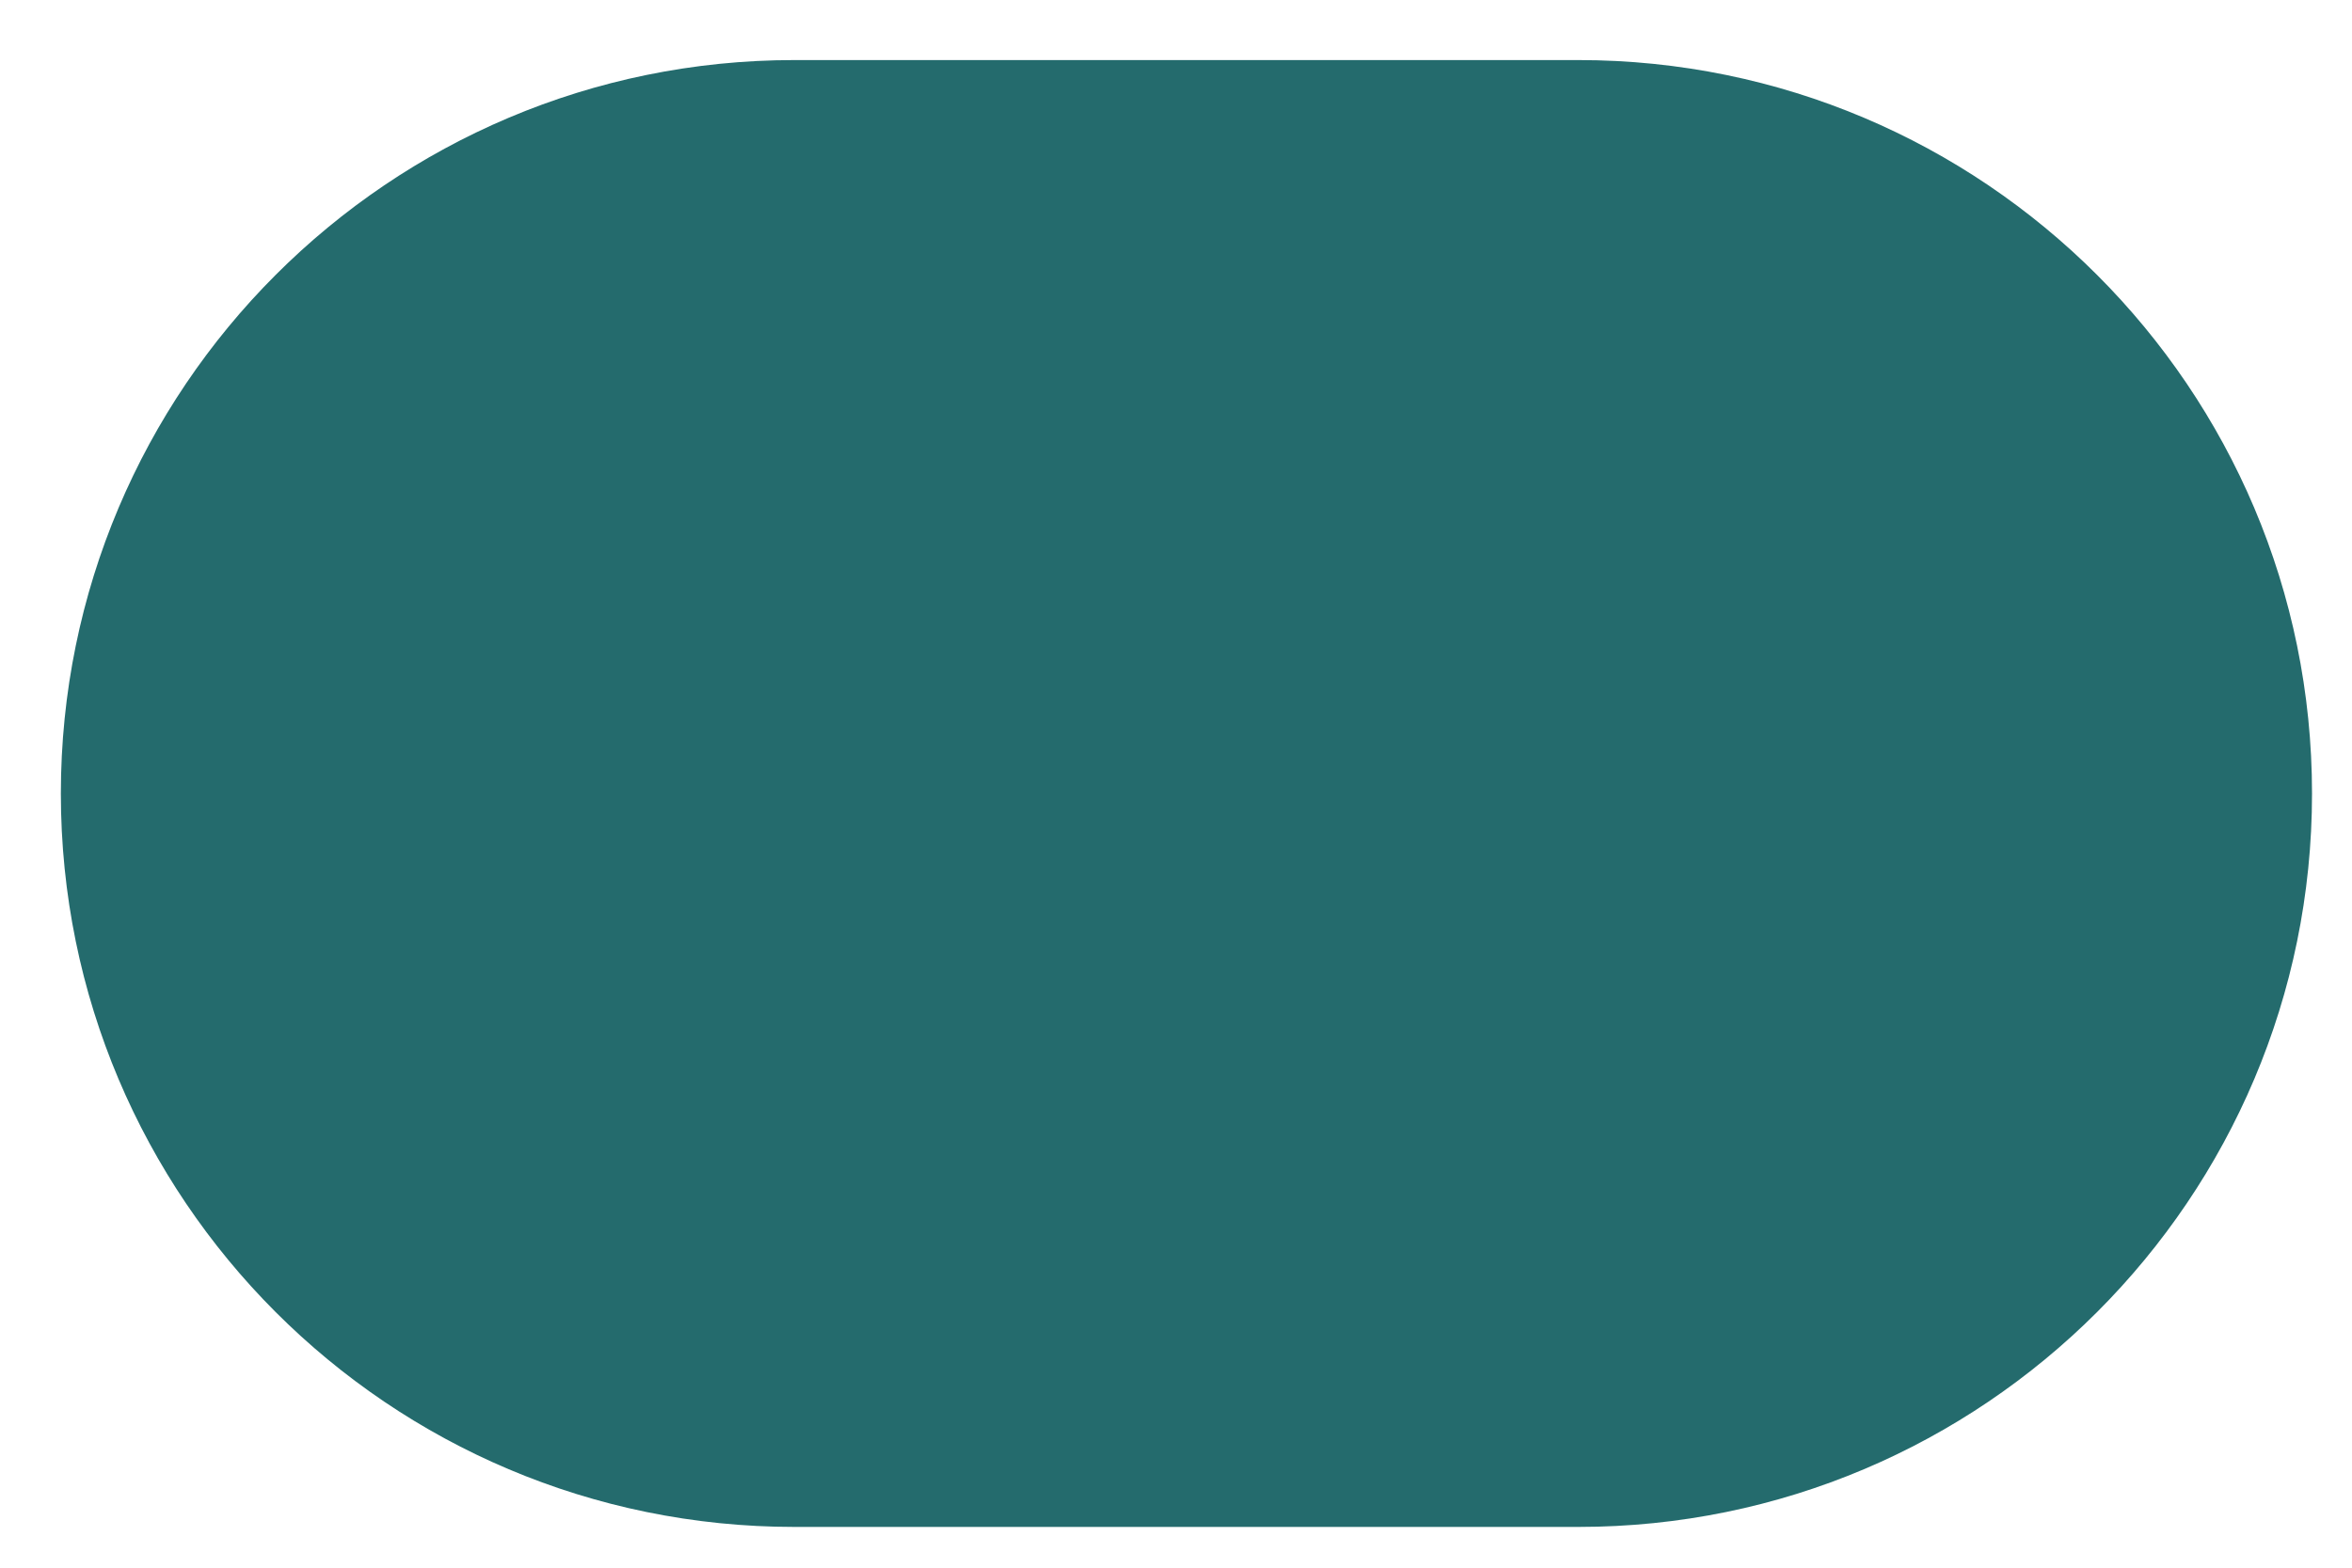 <svg width="24" height="16" viewBox="0 0 24 16" fill="none" xmlns="http://www.w3.org/2000/svg">
<path d="M8.106 15.584H16.106C20.239 15.584 23.592 12.231 23.592 8.099C23.592 3.966 20.239 0.613 16.106 0.613H8.106C3.97 0.613 0.621 3.966 0.621 8.099C0.621 12.231 3.97 15.584 8.106 15.584Z" fill="#246B6D"/>
</svg>
